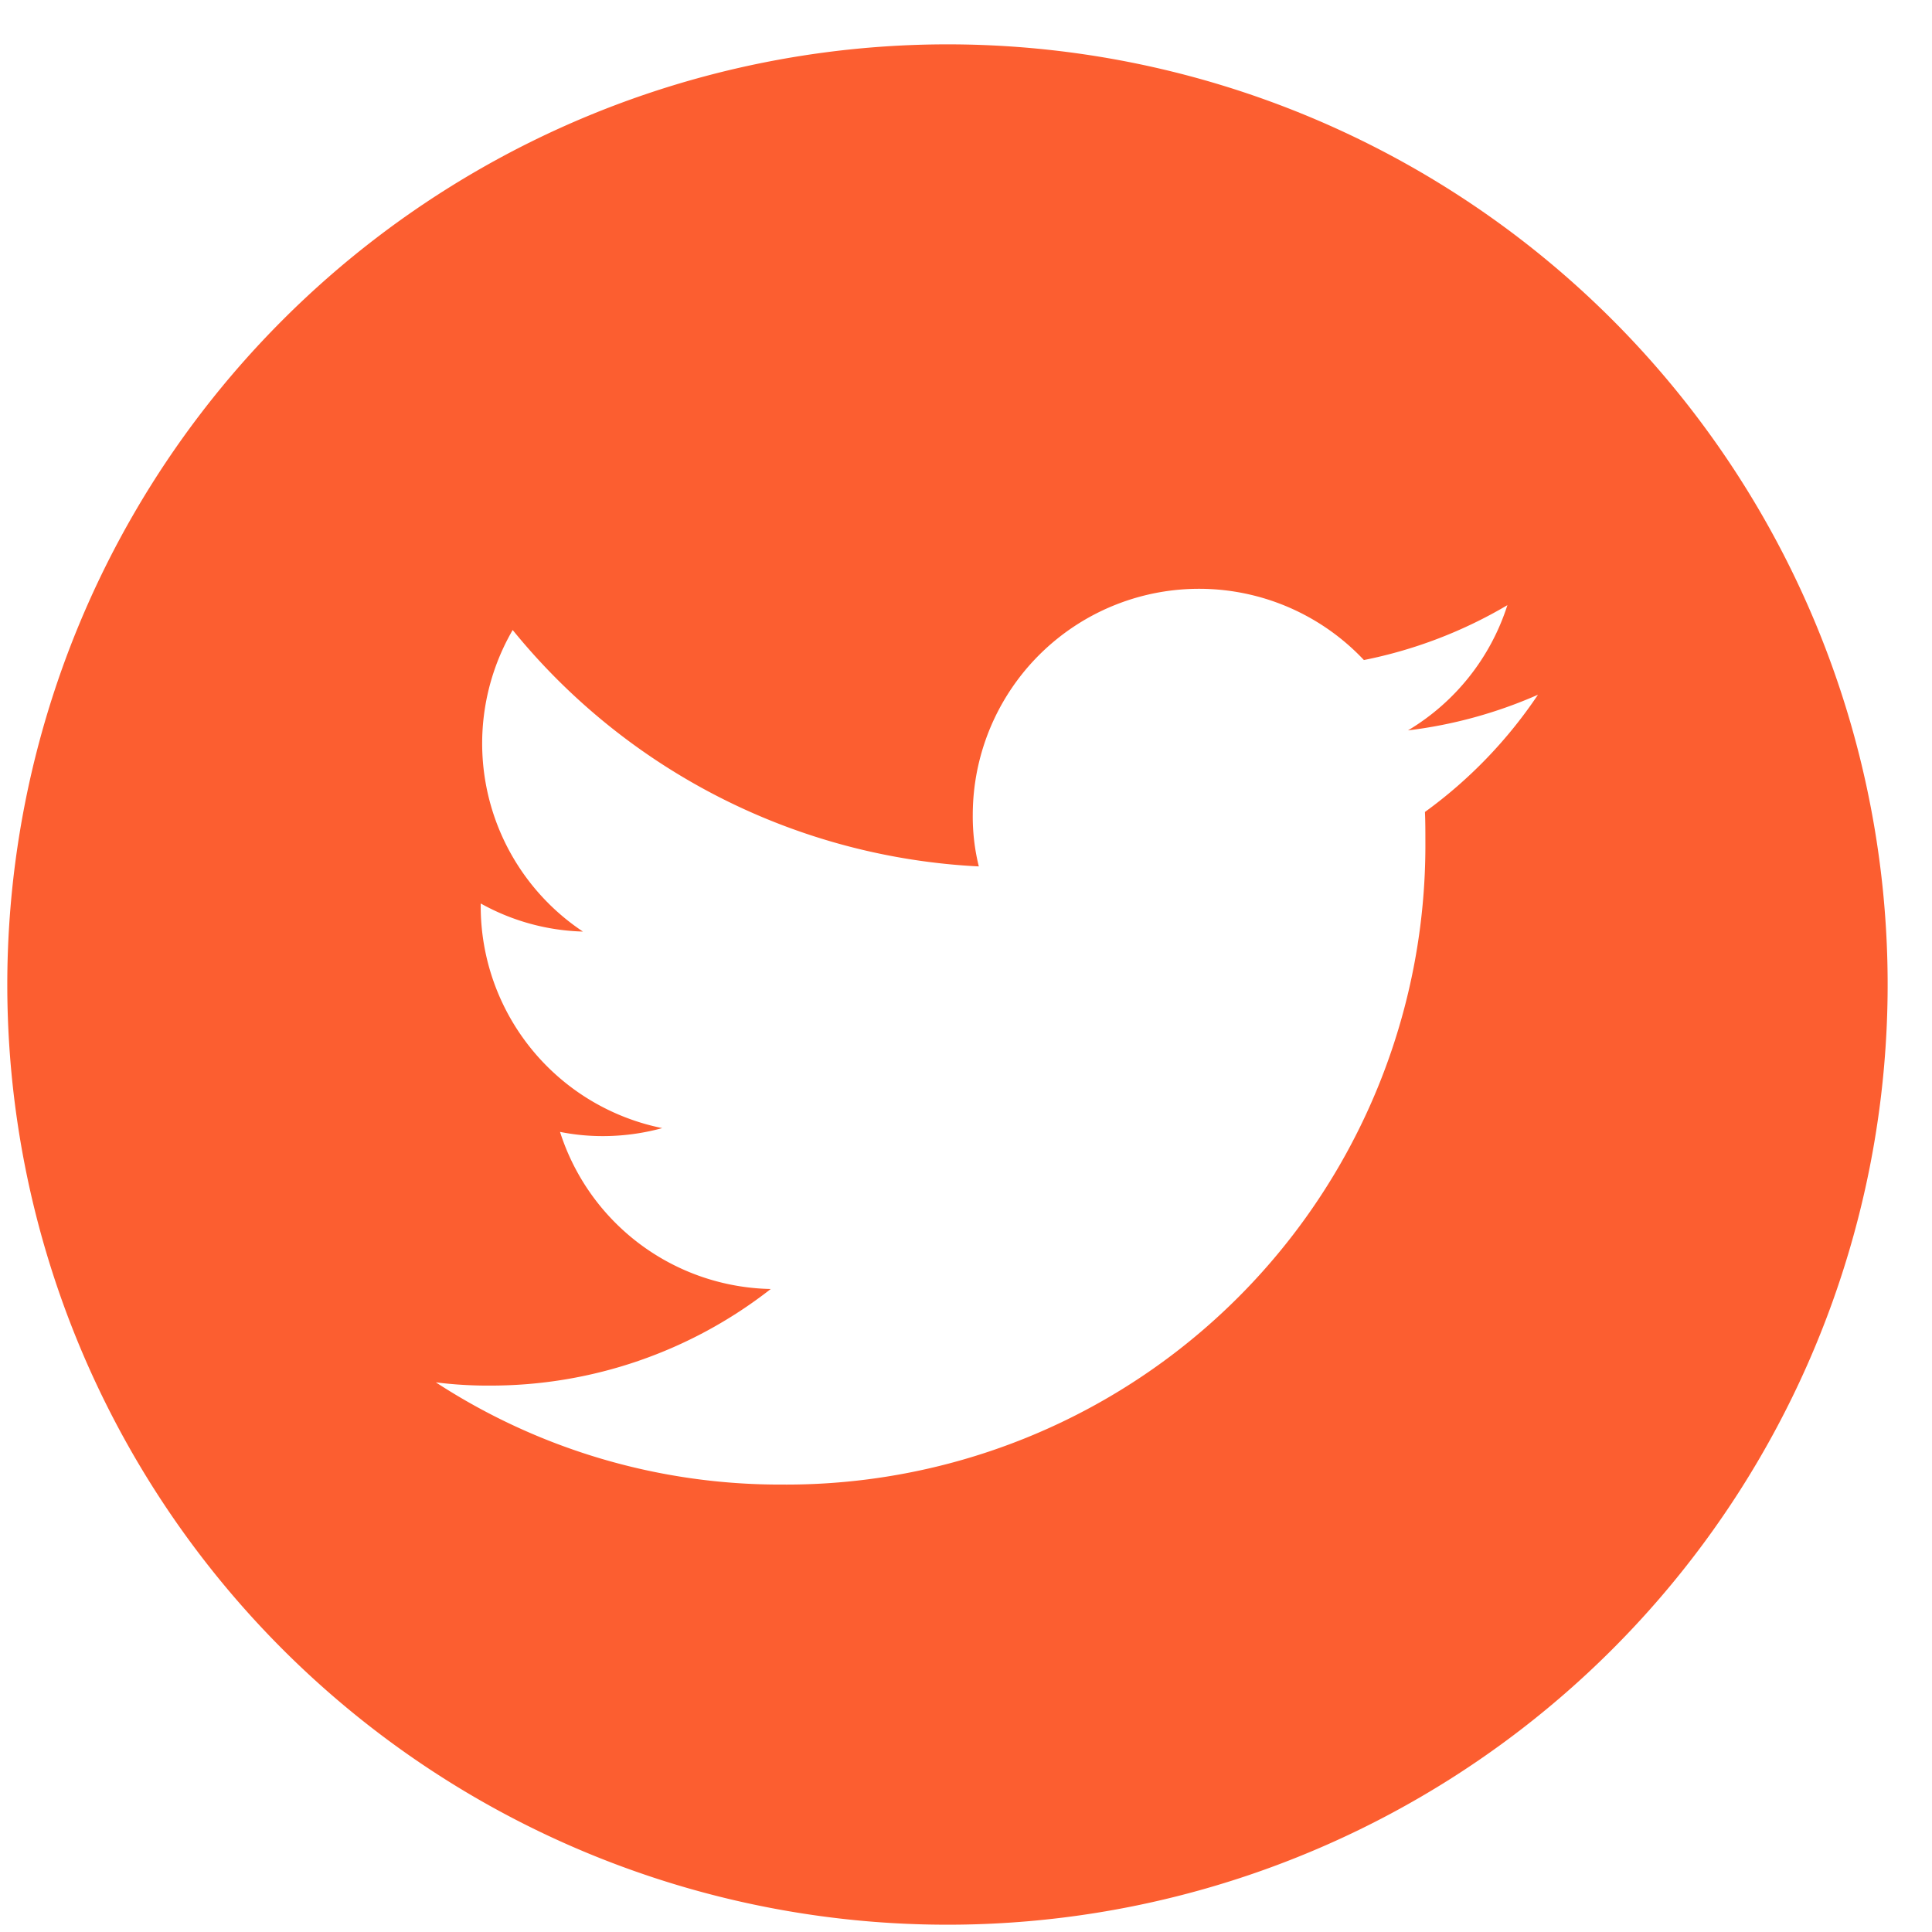 <svg xmlns="http://www.w3.org/2000/svg" width="22" height="22" viewBox="0 0 22 22"><defs><clipPath id="a"><path fill="#fc5e30" d="M0-.408h22v22H0z" data-name="Rectangle 118"/></clipPath></defs><g data-name="Group 156"><g clip-path="url(#a)" data-name="Group 123" transform="translate(0 .408)"><path fill="#fc5e30" fill-rule="evenodd" d="M10.789.097A10.706 10.706 0 1 1 .083 10.803 10.711 10.711 0 0 1 10.789.097m-1.886 16.4a7.279 7.279 0 0 0 7.328-7.328c0-.112 0-.224-.005-.331a5.276 5.276 0 0 0 1.287-1.335 5.226 5.226 0 0 1-1.48.406 2.574 2.574 0 0 0 1.132-1.426 5.218 5.218 0 0 1-1.634.625 2.577 2.577 0 0 0-4.454 1.763 2.358 2.358 0 0 0 .069.587 7.306 7.306 0 0 1-5.308-2.692 2.574 2.574 0 0 0 .8 3.434 2.529 2.529 0 0 1-1.164-.32v.032a2.578 2.578 0 0 0 2.067 2.526 2.571 2.571 0 0 1-.678.091 2.458 2.458 0 0 1-.486-.048 2.571 2.571 0 0 0 2.4 1.789 5.177 5.177 0 0 1-3.2 1.1 4.684 4.684 0 0 1-.614-.037 7.176 7.176 0 0 0 3.94 1.164Z" data-name="Path 95"/></g></g></svg>